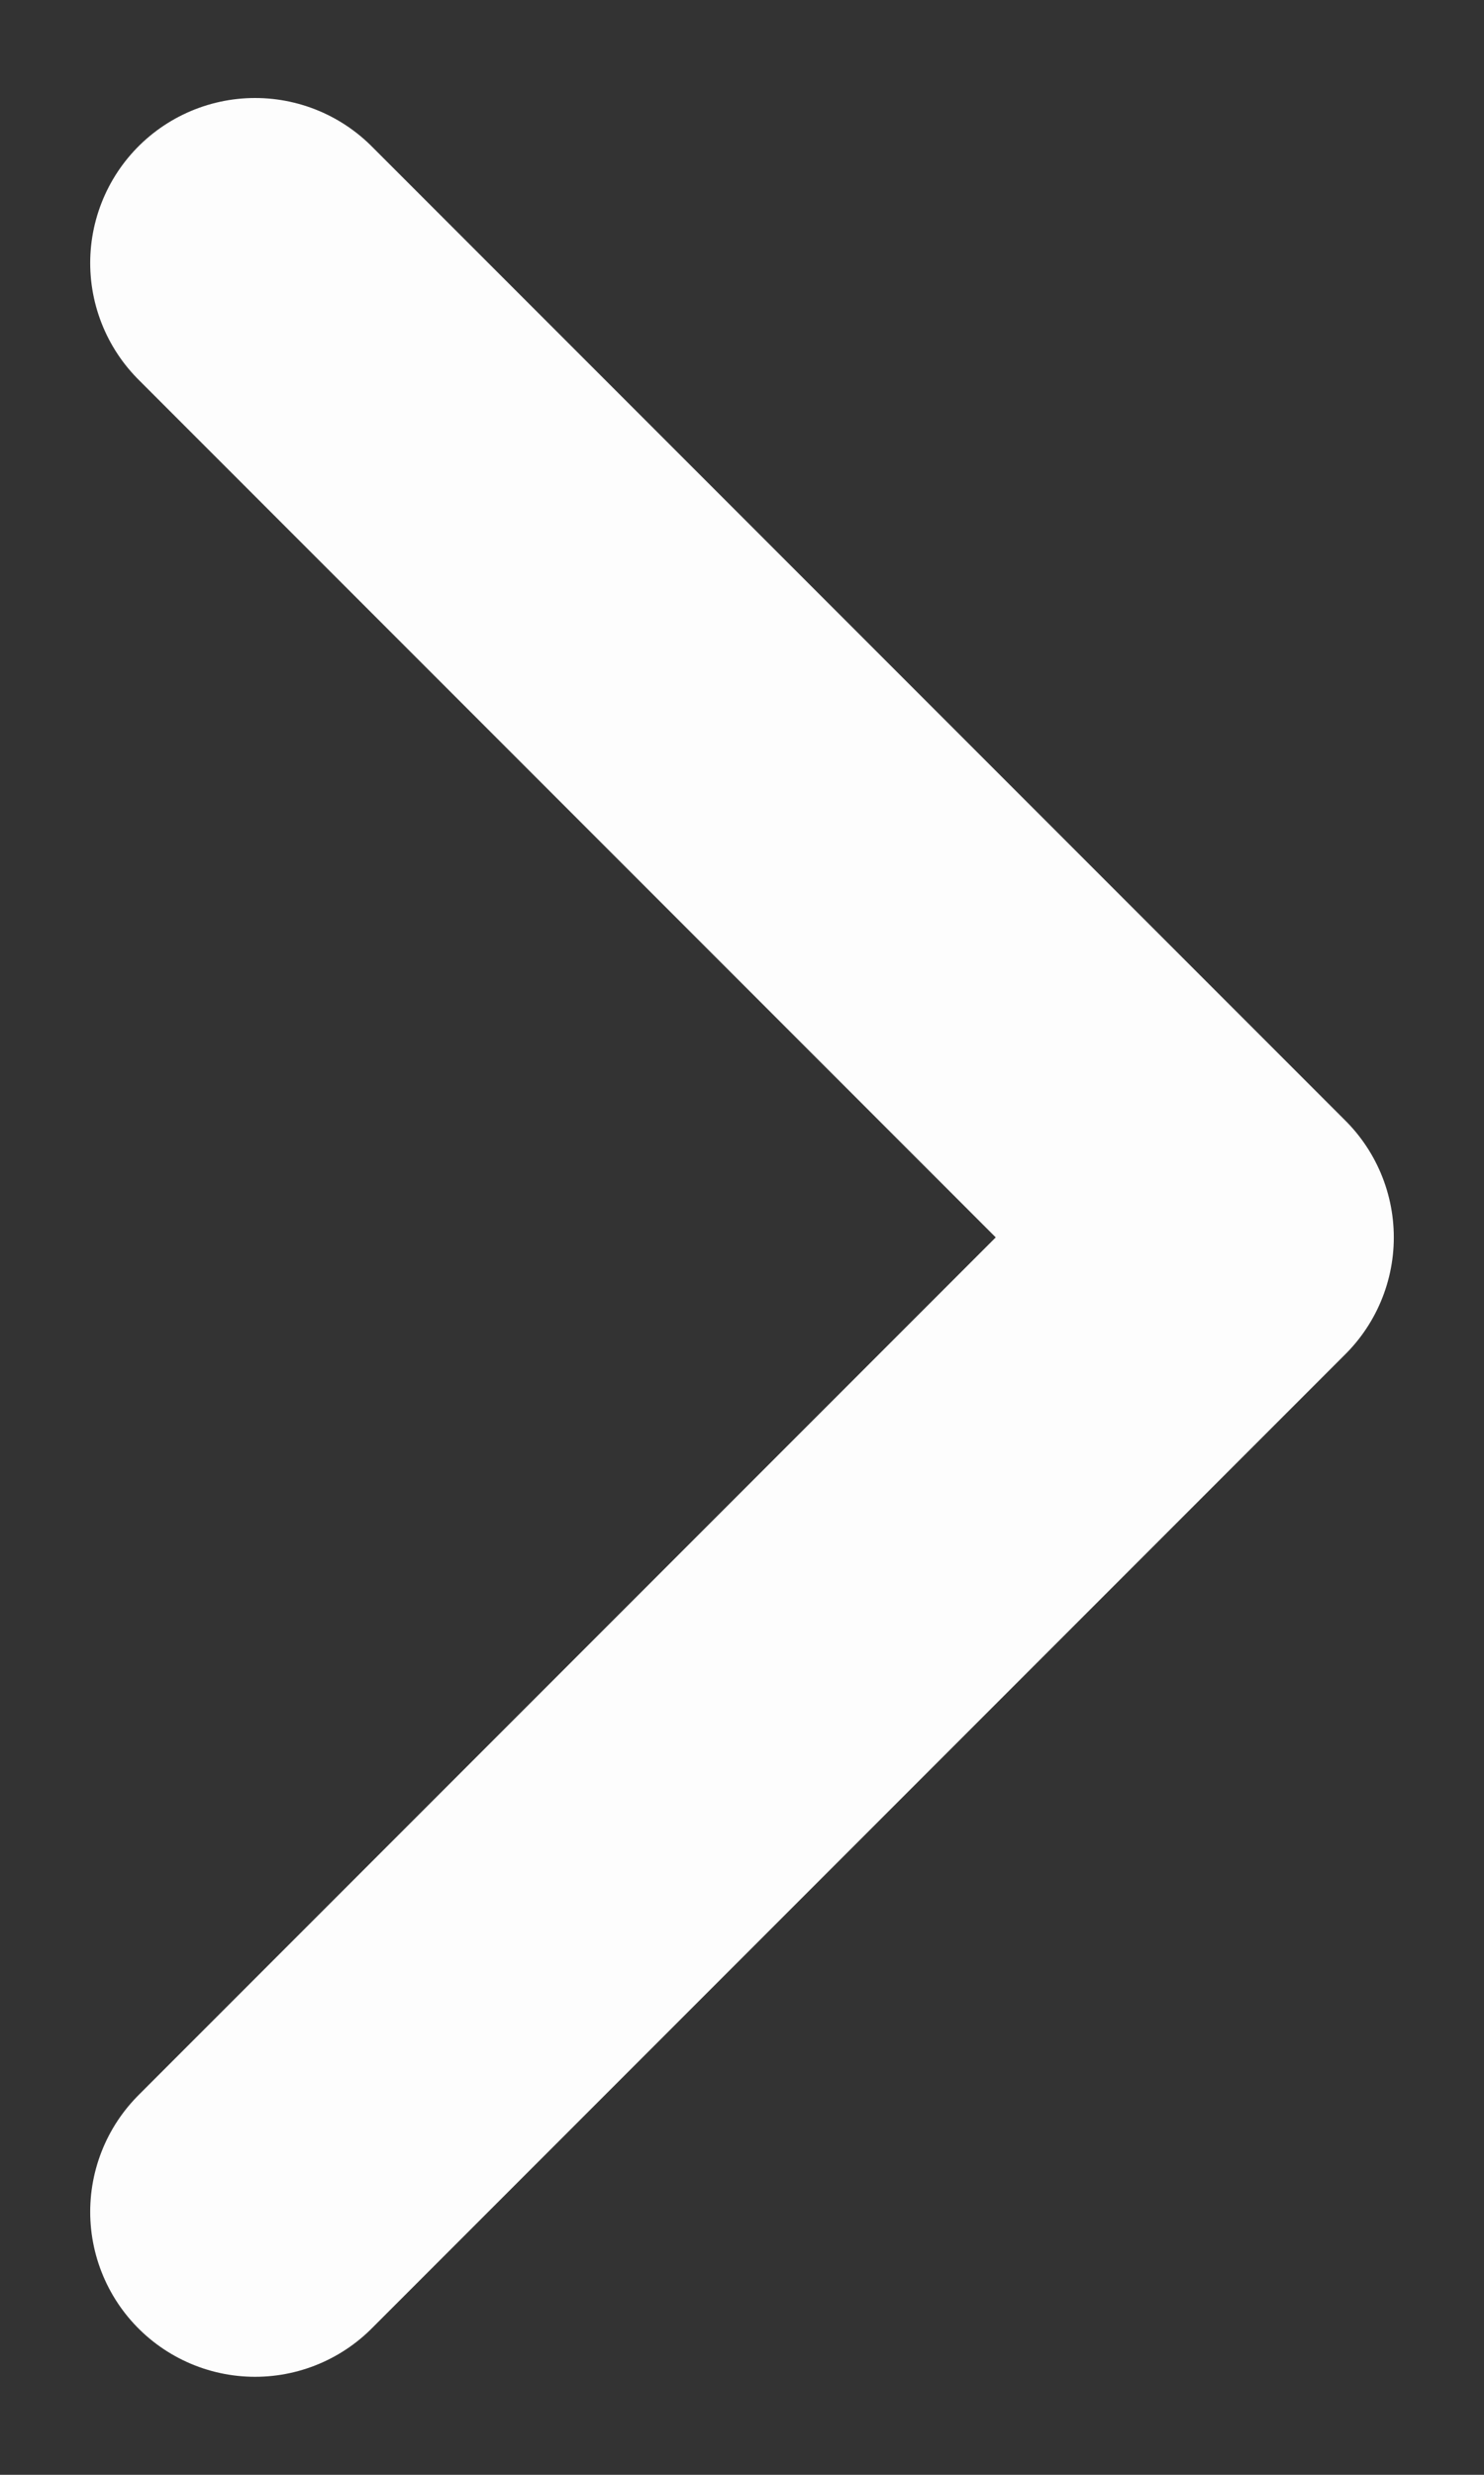 <svg width="9" height="15" viewBox="0 0 9 15" fill="none" xmlns="http://www.w3.org/2000/svg">
<rect x="0" y="0" width="9" height="15" fill="#333333" stroke="none"/>
<path d="M1.547 13.406L7.453 7.5L1.547 1.594" stroke="#FDFDFD" stroke-width="2" stroke-linecap="round" stroke-linejoin="round"/>
</svg>
